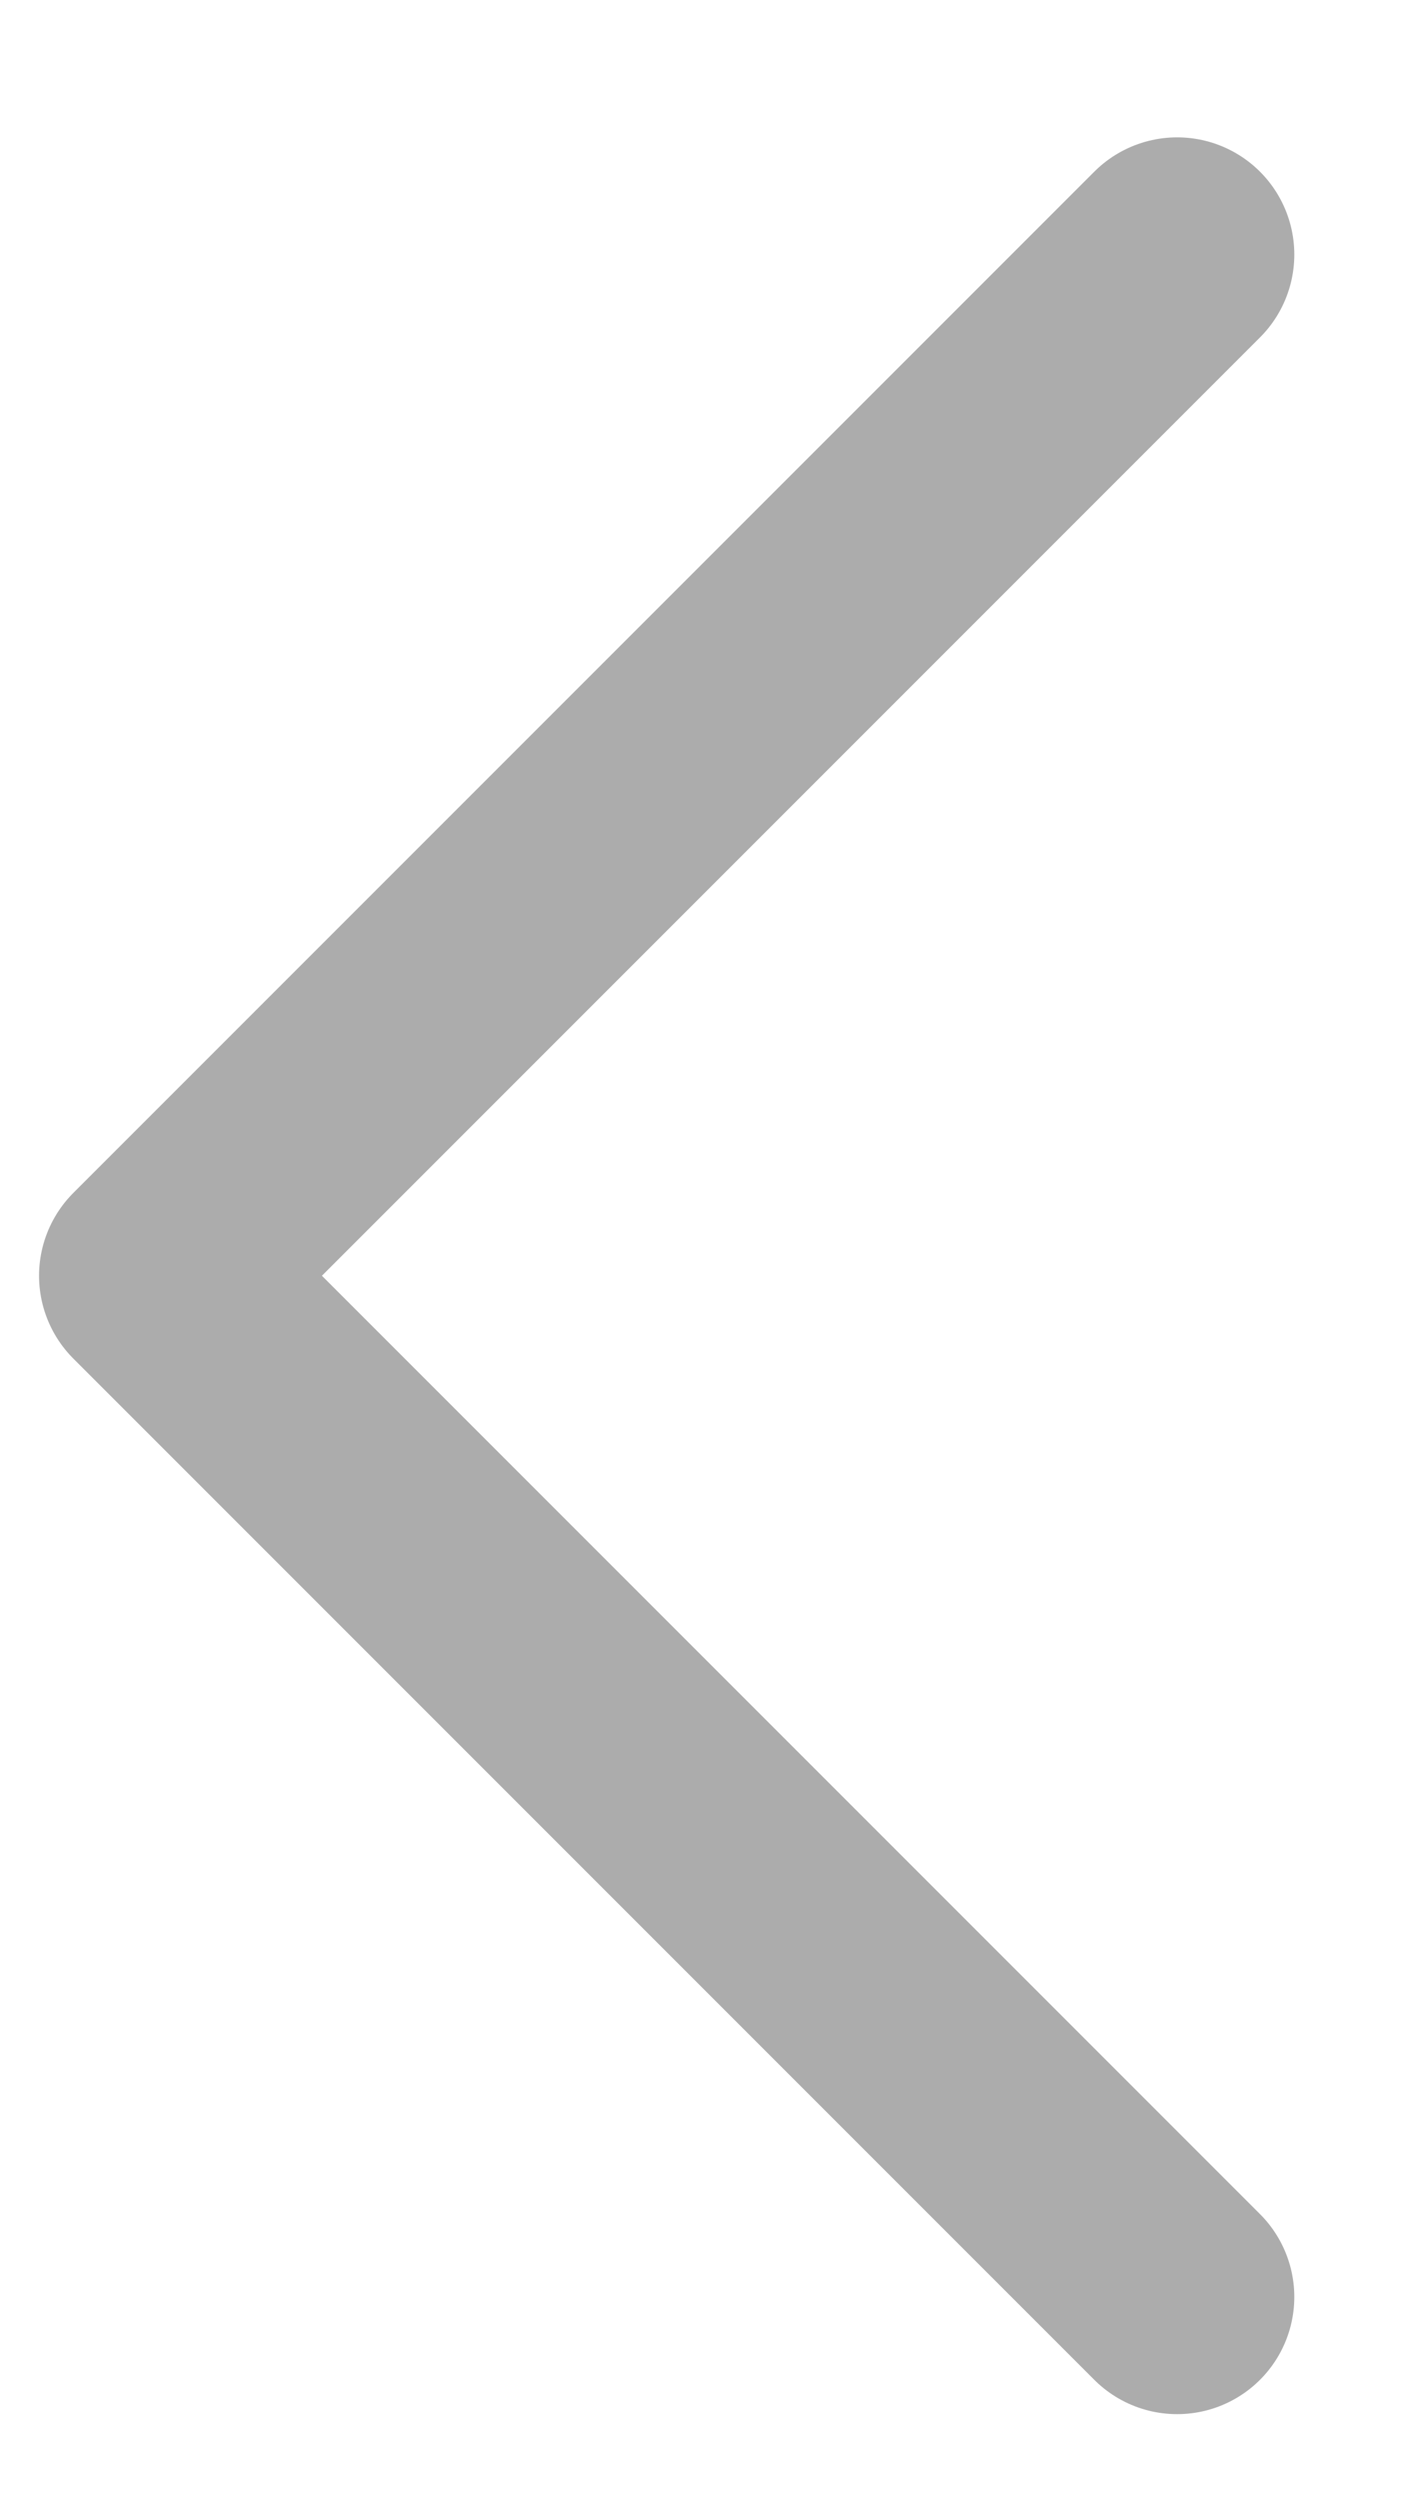 <svg width="9" height="16" viewBox="0 0 9 16" fill="none" xmlns="http://www.w3.org/2000/svg">
<path d="M7.535 14.699L1 8.164L7.535 1.629" stroke="#ACACAC" stroke-width="1.5" stroke-linecap="round" stroke-linejoin="round"/>
</svg>
